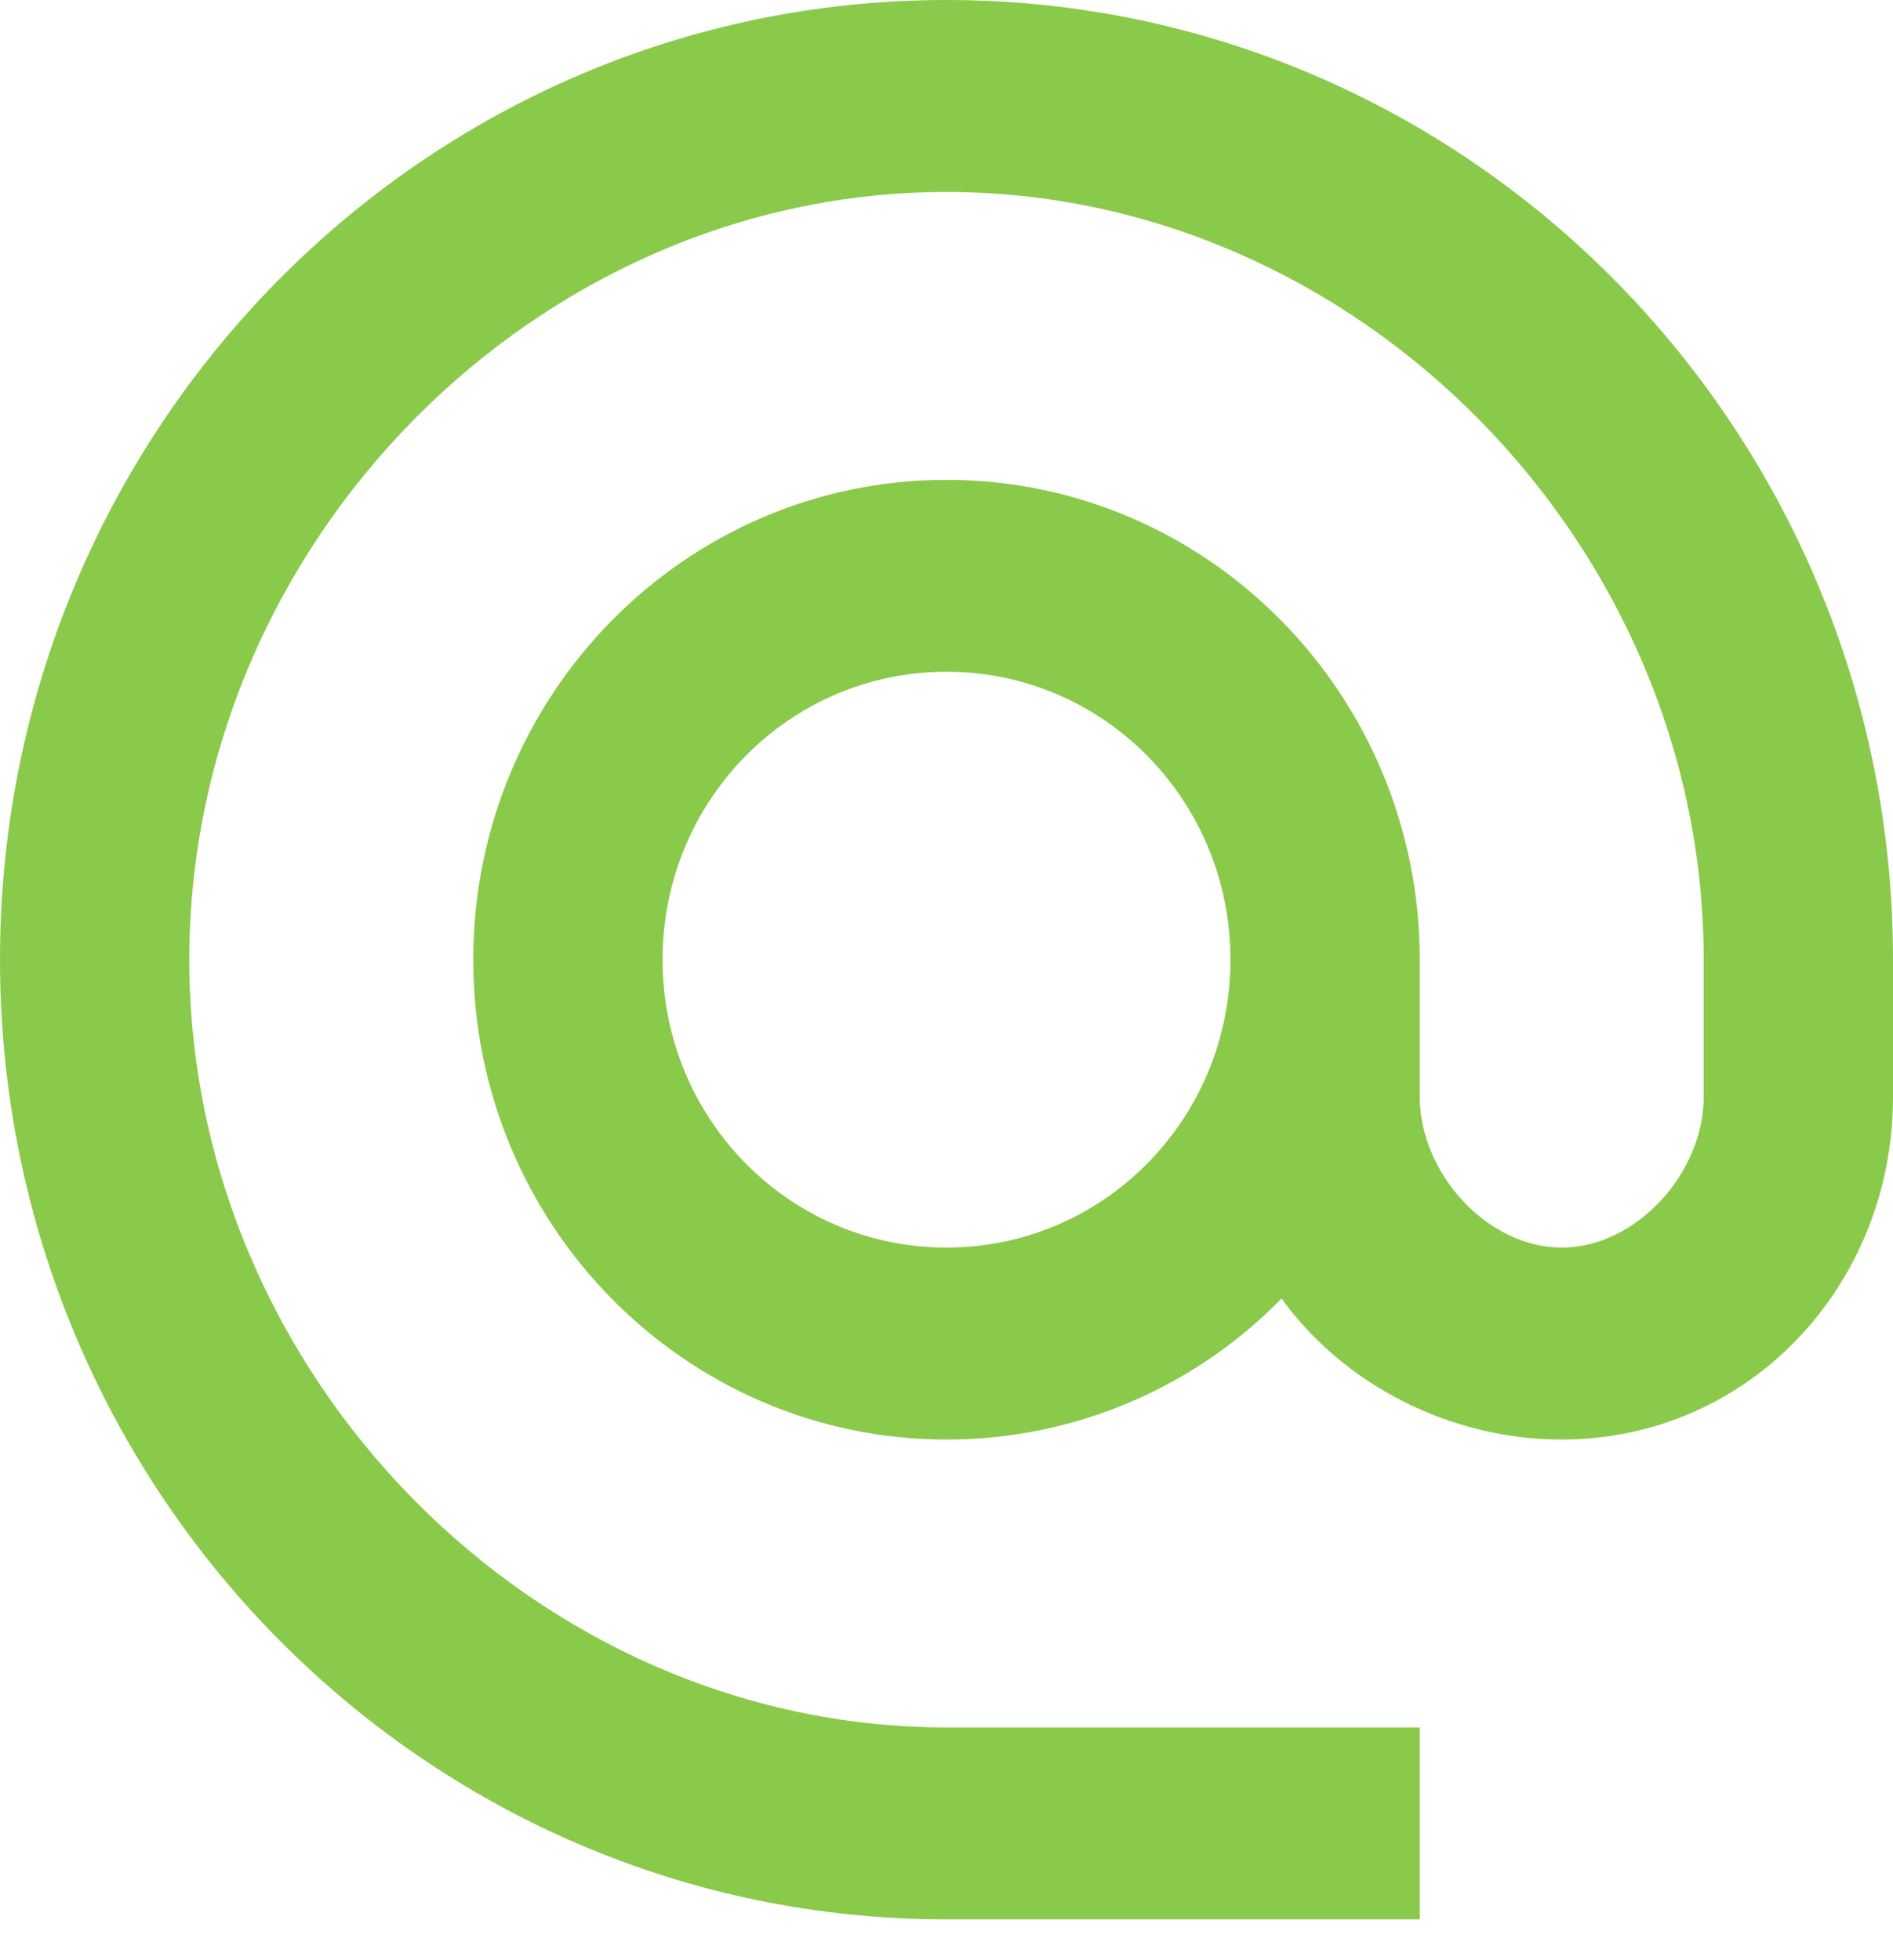 <svg width="28" height="29" viewBox="0 0 28 29" fill="none" xmlns="http://www.w3.org/2000/svg">
<path d="M14 0C6.272 0 0 6.361 0 14.198C0 22.035 6.272 28.396 14 28.396H21V25.556H14C7.924 25.556 2.8 20.36 2.8 14.198C2.8 8.036 7.924 2.84 14 2.84C20.076 2.84 25.2 8.036 25.2 14.198V16.228C25.2 17.35 24.206 18.457 23.1 18.457C21.994 18.457 21 17.35 21 16.228V14.198C21 10.279 17.864 7.099 14 7.099C10.136 7.099 7 10.279 7 14.198C7 18.116 10.136 21.297 14 21.297C15.932 21.297 17.696 20.502 18.956 19.21C19.866 20.473 21.434 21.297 23.1 21.297C25.858 21.297 28 19.025 28 16.228V14.198C28 6.361 21.728 0 14 0ZM14 18.457C11.676 18.457 9.8 16.555 9.8 14.198C9.8 11.841 11.676 9.938 14 9.938C16.324 9.938 18.2 11.841 18.2 14.198C18.2 16.555 16.324 18.457 14 18.457Z" fill="#8ACA4A"/>
</svg>
